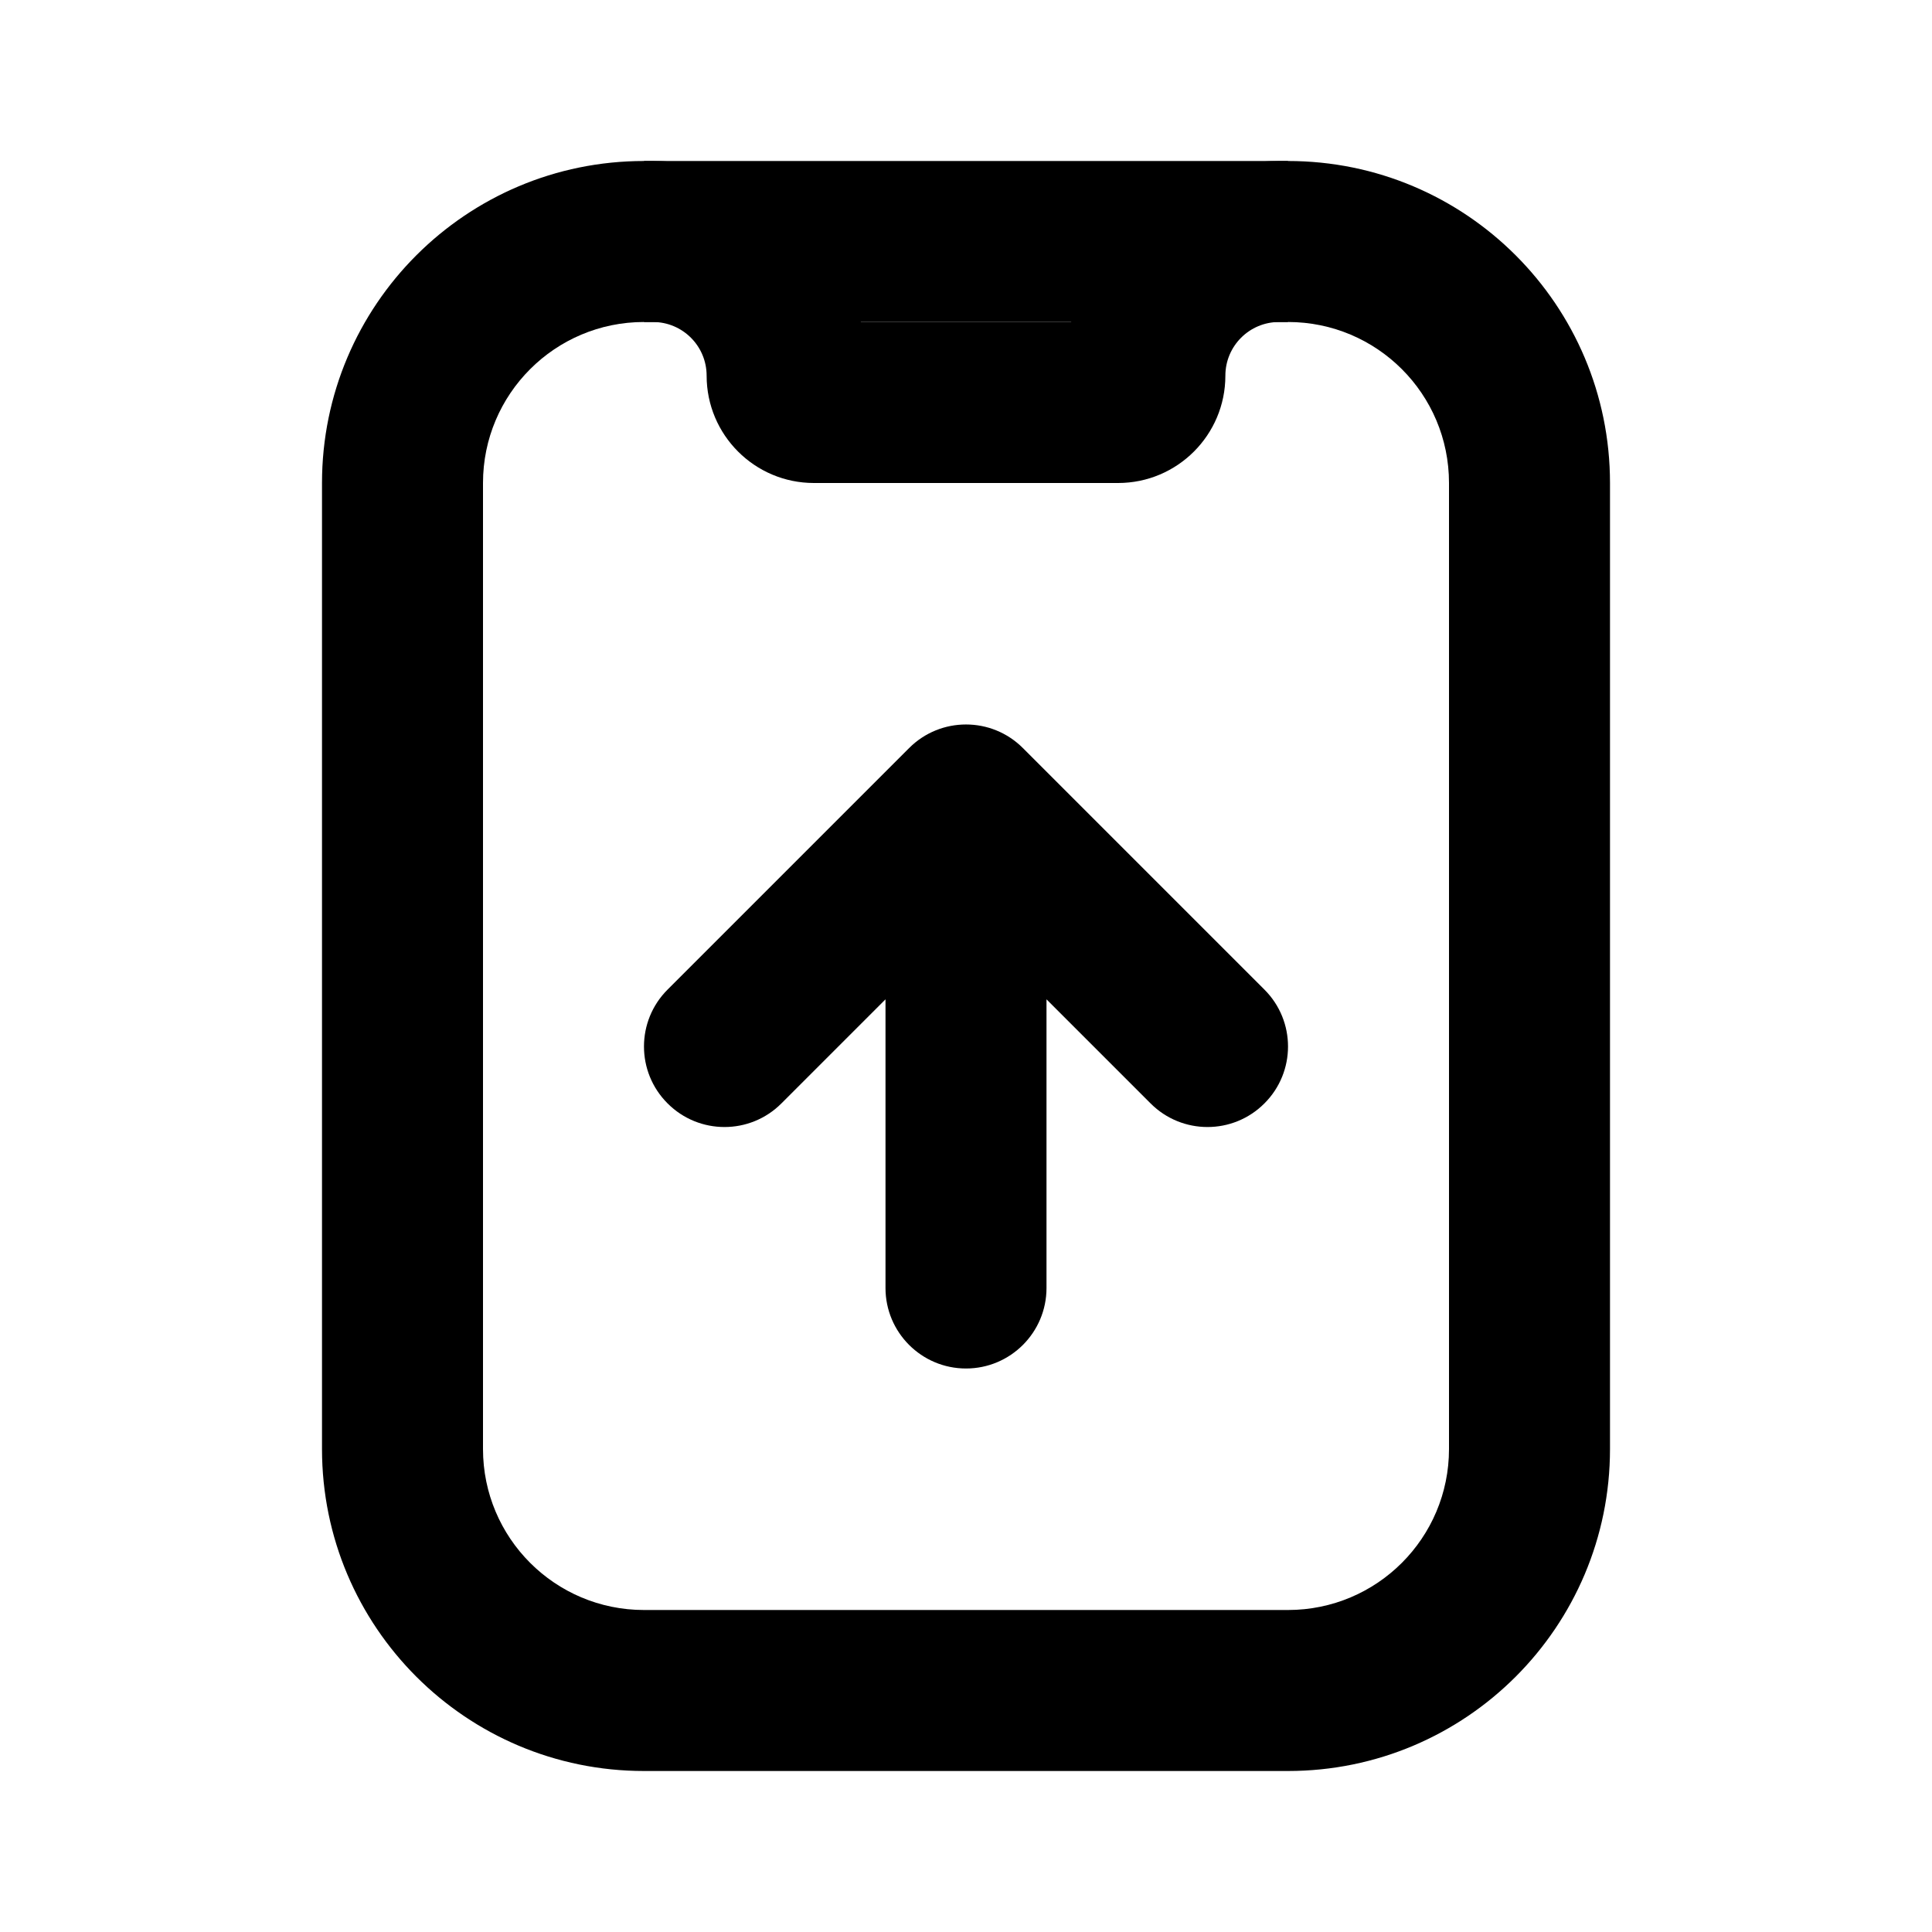 <svg width="24" height="24" viewBox="0 0 24 24" fill="none" xmlns="http://www.w3.org/2000/svg">
<path fill-rule="evenodd" clip-rule="evenodd" d="M4 6C4 3.791 5.791 2 8 2H16C18.209 2 20 3.791 20 6V18C20 20.209 18.209 22 16 22H8C5.791 22 4 20.209 4 18V6ZM8 4C6.895 4 6 4.895 6 6V18C6 19.105 6.895 20 8 20H16C17.105 20 18 19.105 18 18V6C18 4.895 17.105 4 16 4H8Z" fill="black"/>
<path fill-rule="evenodd" clip-rule="evenodd" d="M8 2H8.111C9.354 2 10.398 2.85 10.694 4H13.306C13.602 2.85 14.646 2 15.889 2H16V4H15.889C15.521 4 15.222 4.298 15.222 4.667C15.222 5.403 14.625 6 13.889 6H10.111C9.375 6 8.778 5.403 8.778 4.667C8.778 4.298 8.479 4 8.111 4H8V2Z" fill="black"/>
<path fill-rule="evenodd" clip-rule="evenodd" d="M11.293 9.293C11.683 8.902 12.317 8.902 12.707 9.293L15.707 12.293C16.098 12.683 16.098 13.317 15.707 13.707C15.317 14.098 14.683 14.098 14.293 13.707L13 12.414L13 16C13 16.552 12.552 17 12 17C11.448 17 11 16.552 11 16L11 12.414L9.707 13.707C9.317 14.098 8.683 14.098 8.293 13.707C7.902 13.317 7.902 12.683 8.293 12.293L11.293 9.293Z" fill="black"/>
</svg>
